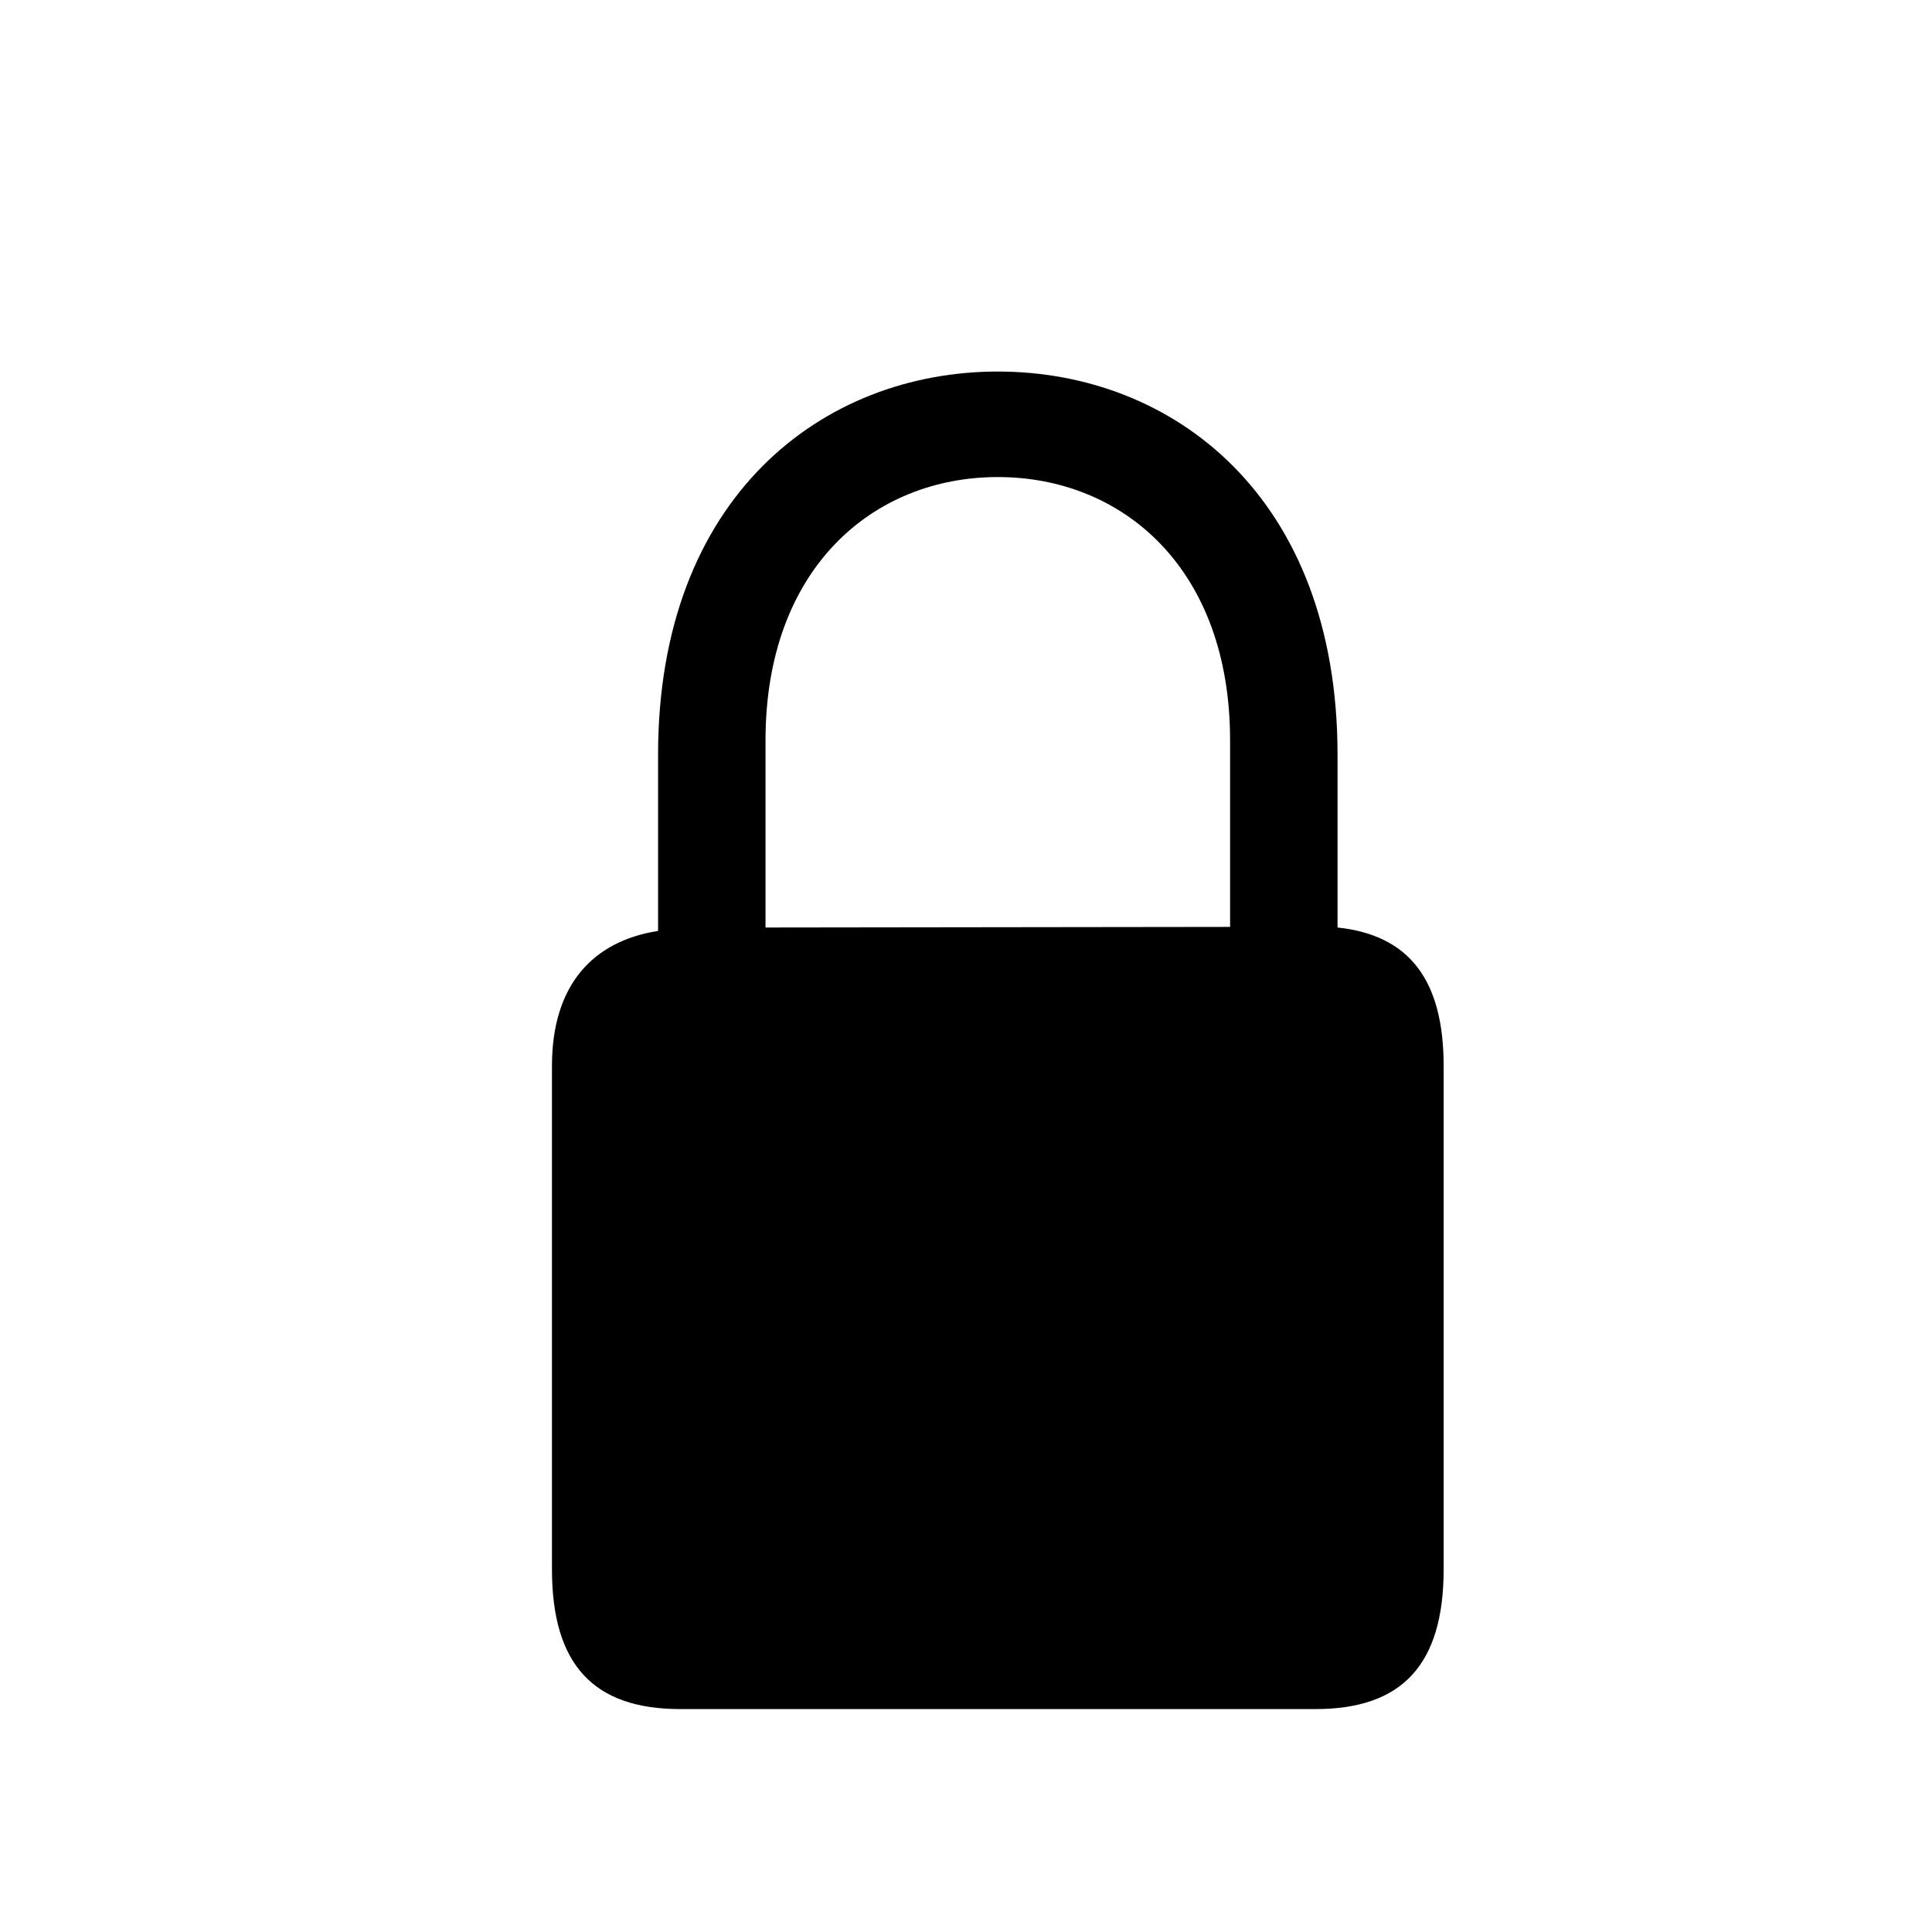 <svg width="13" height="13" viewBox="0 0 13 13" fill="none" xmlns="http://www.w3.org/2000/svg">
<path d="M4.577 11.5H8.852C9.431 11.5 9.714 11.205 9.714 10.559V7.173C9.714 6.592 9.481 6.292 9 6.241V5.079C9 3.34 7.891 2.5 6.714 2.5C5.538 2.5 4.428 3.34 4.428 5.079V6.264C3.988 6.333 3.714 6.629 3.714 7.173V10.559C3.714 11.205 3.997 11.5 4.577 11.5ZM5.151 4.982C5.151 3.824 5.875 3.21 6.714 3.21C7.554 3.21 8.277 3.824 8.277 4.982V6.237L5.151 6.241V4.982Z" fill="black"/>
</svg>
